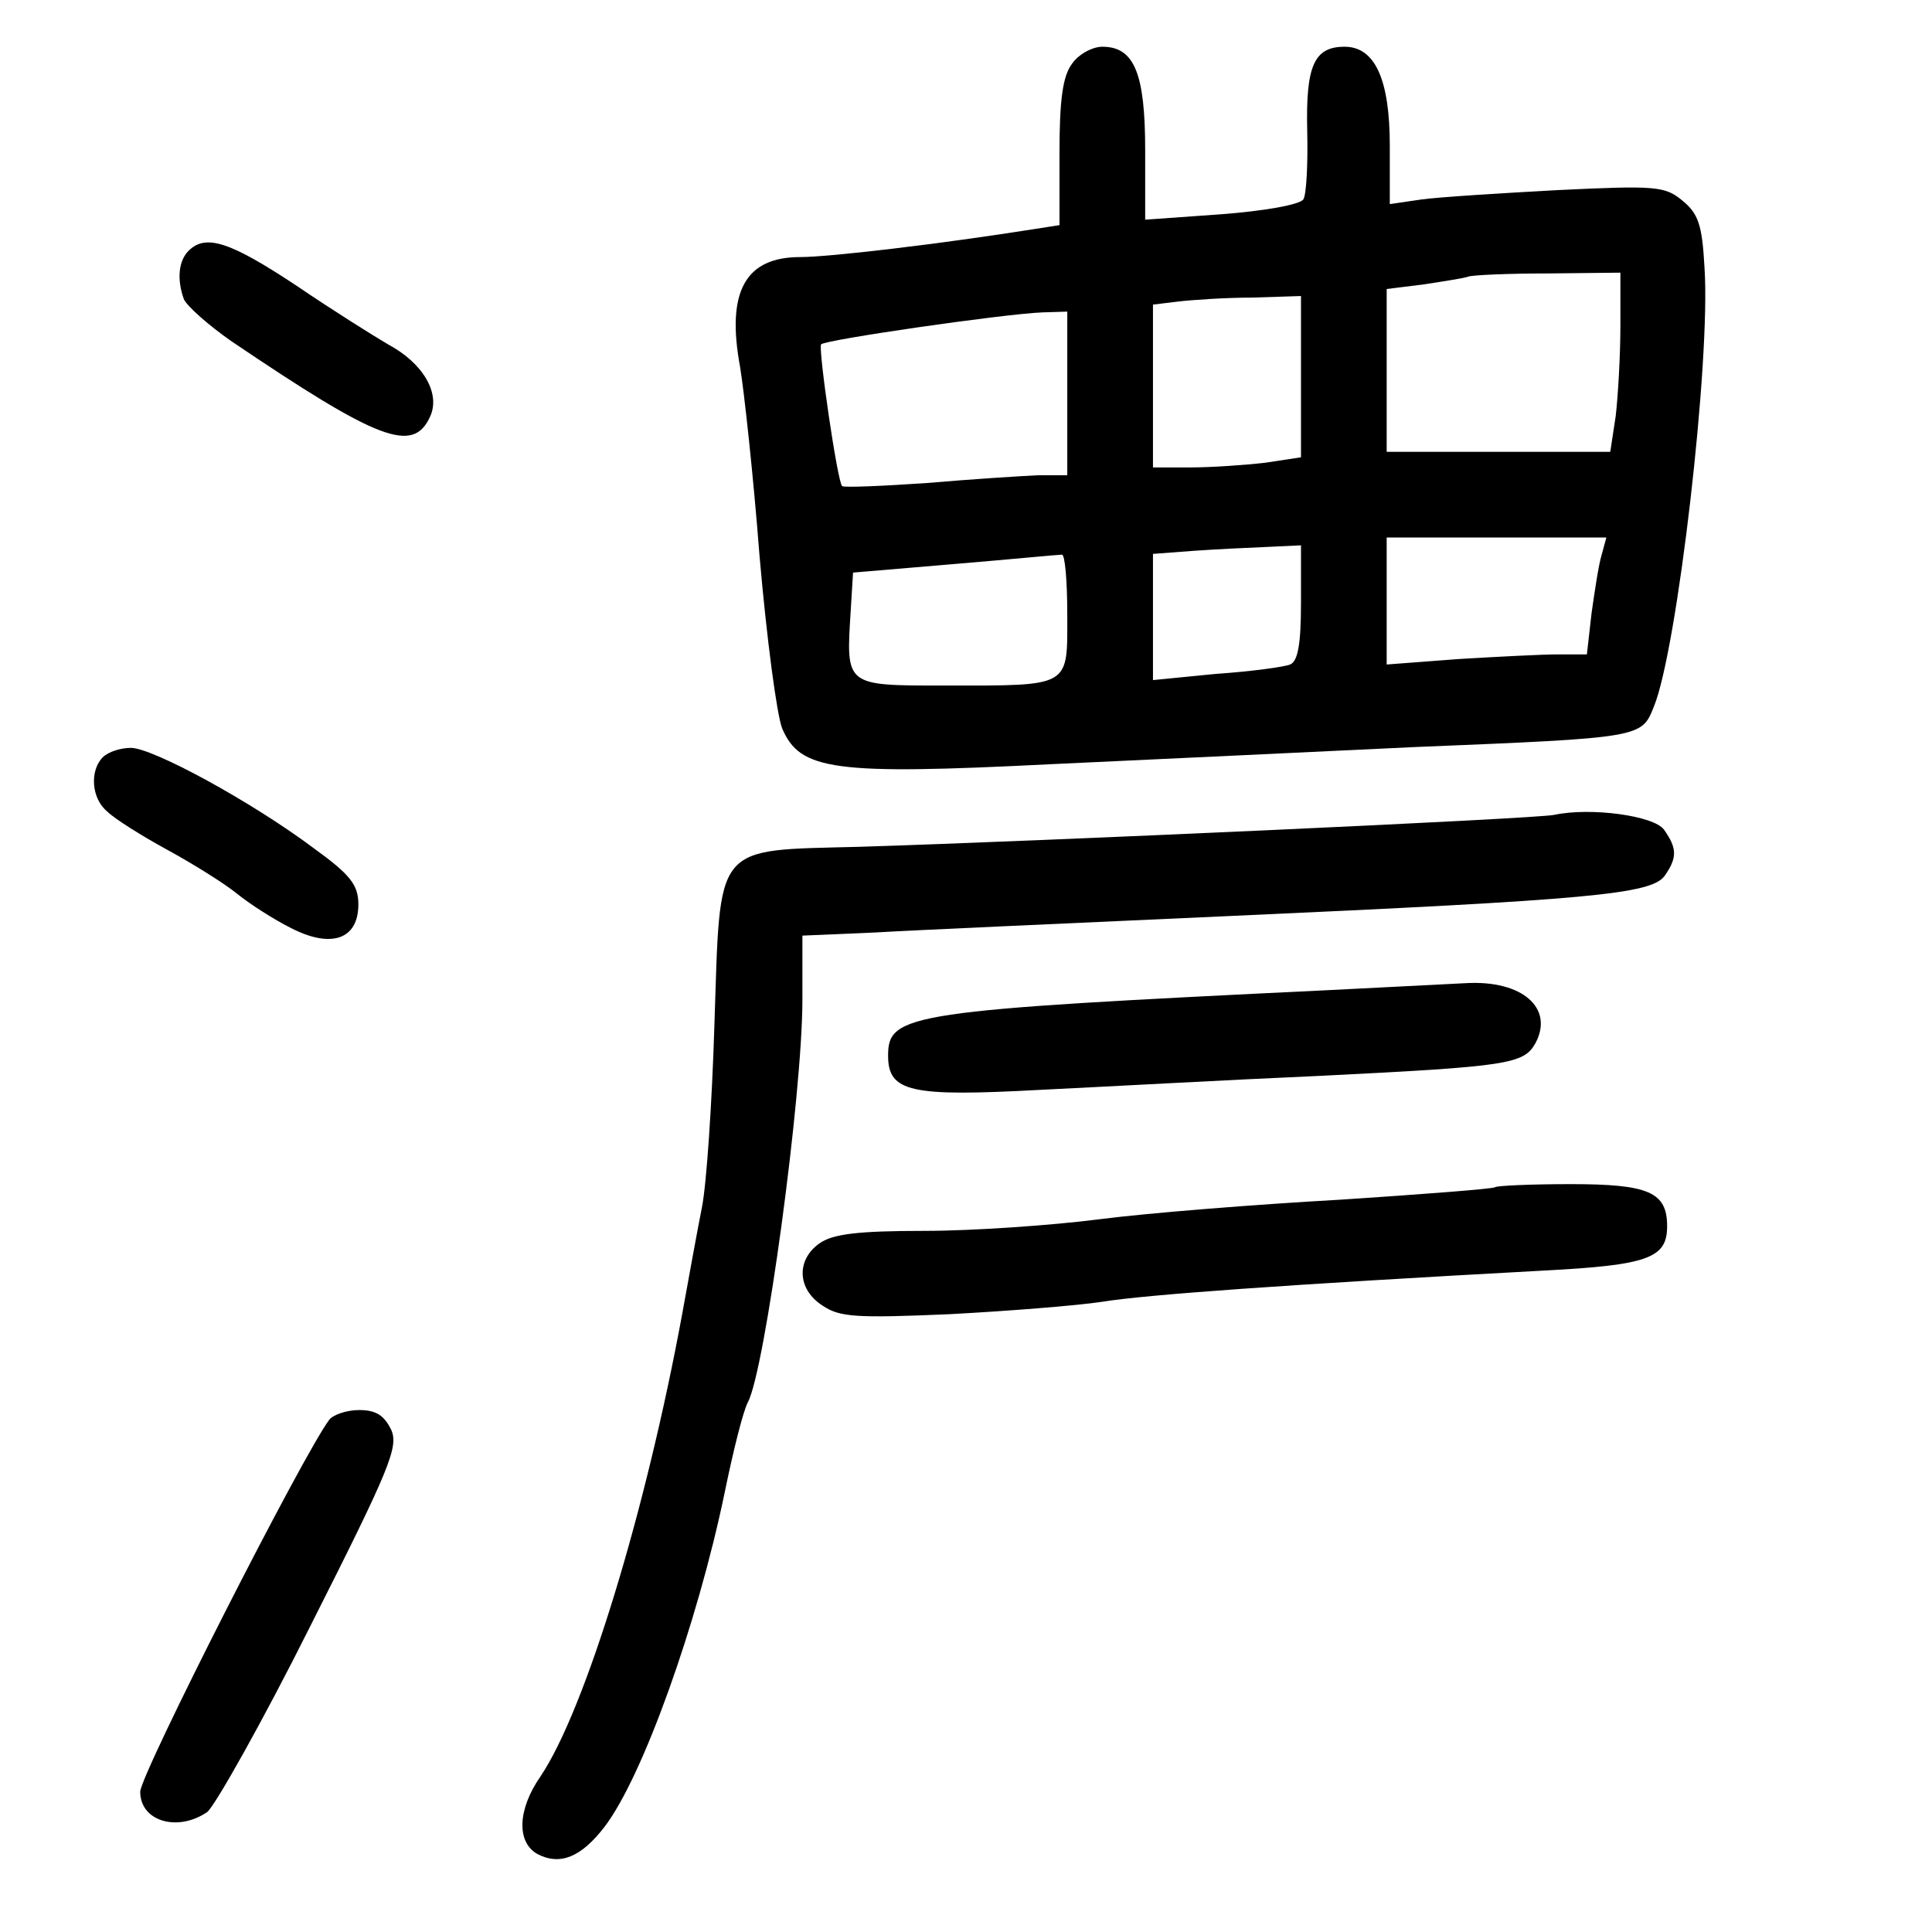 <?xml version="1.0" standalone="no"?>
<!DOCTYPE svg PUBLIC "-//W3C//DTD SVG 20010904//EN"
 "http://www.w3.org/TR/2001/REC-SVG-20010904/DTD/svg10.dtd">
<svg version="1.0" xmlns="http://www.w3.org/2000/svg"
 width="248pt" height="248pt" viewBox="0 0 248 248"
 preserveAspectRatio="xMidYMid meet">
<g transform="translate(0,248) scale(0.1,-0.1)"
fill="#000000" stroke="none">
<path d="M1376 2398 c-12 -16 -16 -47 -16 -115 l0 -92 -32 -5 c-120 -19 -263
-36 -301 -36 -70 0 -95 -44 -77 -141 5 -30 17 -139 25 -243 9 -104 22 -203 29
-221 23 -54 66 -60 344 -46 130 6 341 16 467 22 294 12 292 12 308 52 30 73
73 443 65 563 -3 56 -8 70 -29 87 -22 18 -34 19 -159 13 -74 -4 -153 -9 -175
-12 l-41 -6 0 75 c0 85 -19 127 -58 127 -39 0 -50 -24 -48 -108 1 -42 -1 -82
-5 -88 -5 -7 -52 -15 -105 -19 l-98 -7 0 89 c0 99 -14 133 -55 133 -13 0 -31
-10 -39 -22z m704 -337 c0 -37 -3 -89 -6 -115 l-7 -46 -143 0 -144 0 0 104 0
105 48 6 c26 4 52 8 57 10 6 2 52 4 103 4 l92 1 0 -69z m-410 -65 l0 -103 -46
-7 c-26 -3 -69 -6 -95 -6 l-49 0 0 104 0 105 33 4 c17 2 60 5 95 5 l62 2 0
-104z m-300 -21 l0 -105 -37 0 c-21 -1 -85 -5 -143 -10 -58 -4 -107 -6 -109
-4 -6 5 -31 177 -27 182 6 6 234 39 284 41 l32 1 0 -105z m686 -207 c-4 -13
-9 -47 -13 -75 l-6 -53 -37 0 c-20 0 -78 -3 -128 -6 l-92 -7 0 82 0 81 141 0
141 0 -6 -22z m-386 -62 c0 -53 -4 -75 -14 -79 -7 -3 -50 -9 -95 -12 l-81 -8
0 81 0 81 53 4 c28 2 71 4 95 5 l42 2 0 -74z m-300 -15 c0 -94 6 -91 -157 -91
-129 0 -127 -1 -121 96 l3 49 130 11 c72 6 133 12 138 12 4 1 7 -33 7 -77z"/>
<path d="M242 2158 c-13 -13 -15 -37 -6 -62 4 -9 31 -33 61 -54 188 -127 233
-145 255 -97 14 30 -9 69 -54 93 -17 10 -70 43 -117 75 -86 57 -117 67 -139
45z"/>
<path d="M132 1508 c-17 -17 -15 -53 6 -70 9 -9 44 -31 77 -49 33 -18 73 -43
89 -56 16 -13 47 -33 69 -44 52 -27 87 -15 87 30 0 25 -10 38 -57 72 -80 60
-207 129 -235 129 -13 0 -29 -5 -36 -12z"/>
<path d="M1995 1434 c-22 -5 -664 -34 -892 -41 -189 -5 -178 7 -186 -230 -3
-98 -10 -203 -16 -233 -6 -30 -17 -91 -25 -135 -47 -256 -125 -510 -182 -595
-30 -43 -31 -85 -4 -100 29 -15 56 -4 86 35 49 64 119 260 154 428 11 54 24
106 30 117 22 41 70 394 70 517 l0 82 93 4 c50 3 254 12 452 21 467 21 545 28
562 52 16 23 16 35 -1 59 -13 18 -94 29 -141 19z"/>
<path d="M1705 1209 c-539 -26 -565 -30 -565 -84 0 -47 29 -53 195 -44 83 4
245 13 360 18 241 12 261 15 276 42 24 45 -17 81 -89 77 -20 -1 -100 -5 -177
-9z"/>
<path d="M1919 956 c-2 -2 -92 -9 -199 -16 -107 -6 -246 -17 -308 -25 -62 -8
-164 -15 -225 -15 -86 0 -118 -4 -135 -16 -30 -21 -29 -59 4 -80 22 -15 44
-16 162 -11 75 4 164 11 197 16 55 9 235 22 566 40 135 7 159 16 159 57 0 44
-24 54 -124 54 -51 0 -95 -2 -97 -4z"/>
<path d="M423 658 c-33 -43 -243 -456 -243 -478 0 -38 48 -52 86 -26 10 8 71
116 133 240 102 202 113 229 103 251 -9 18 -19 25 -41 25 -16 0 -33 -6 -38
-12z"/>
</g>
</svg>
